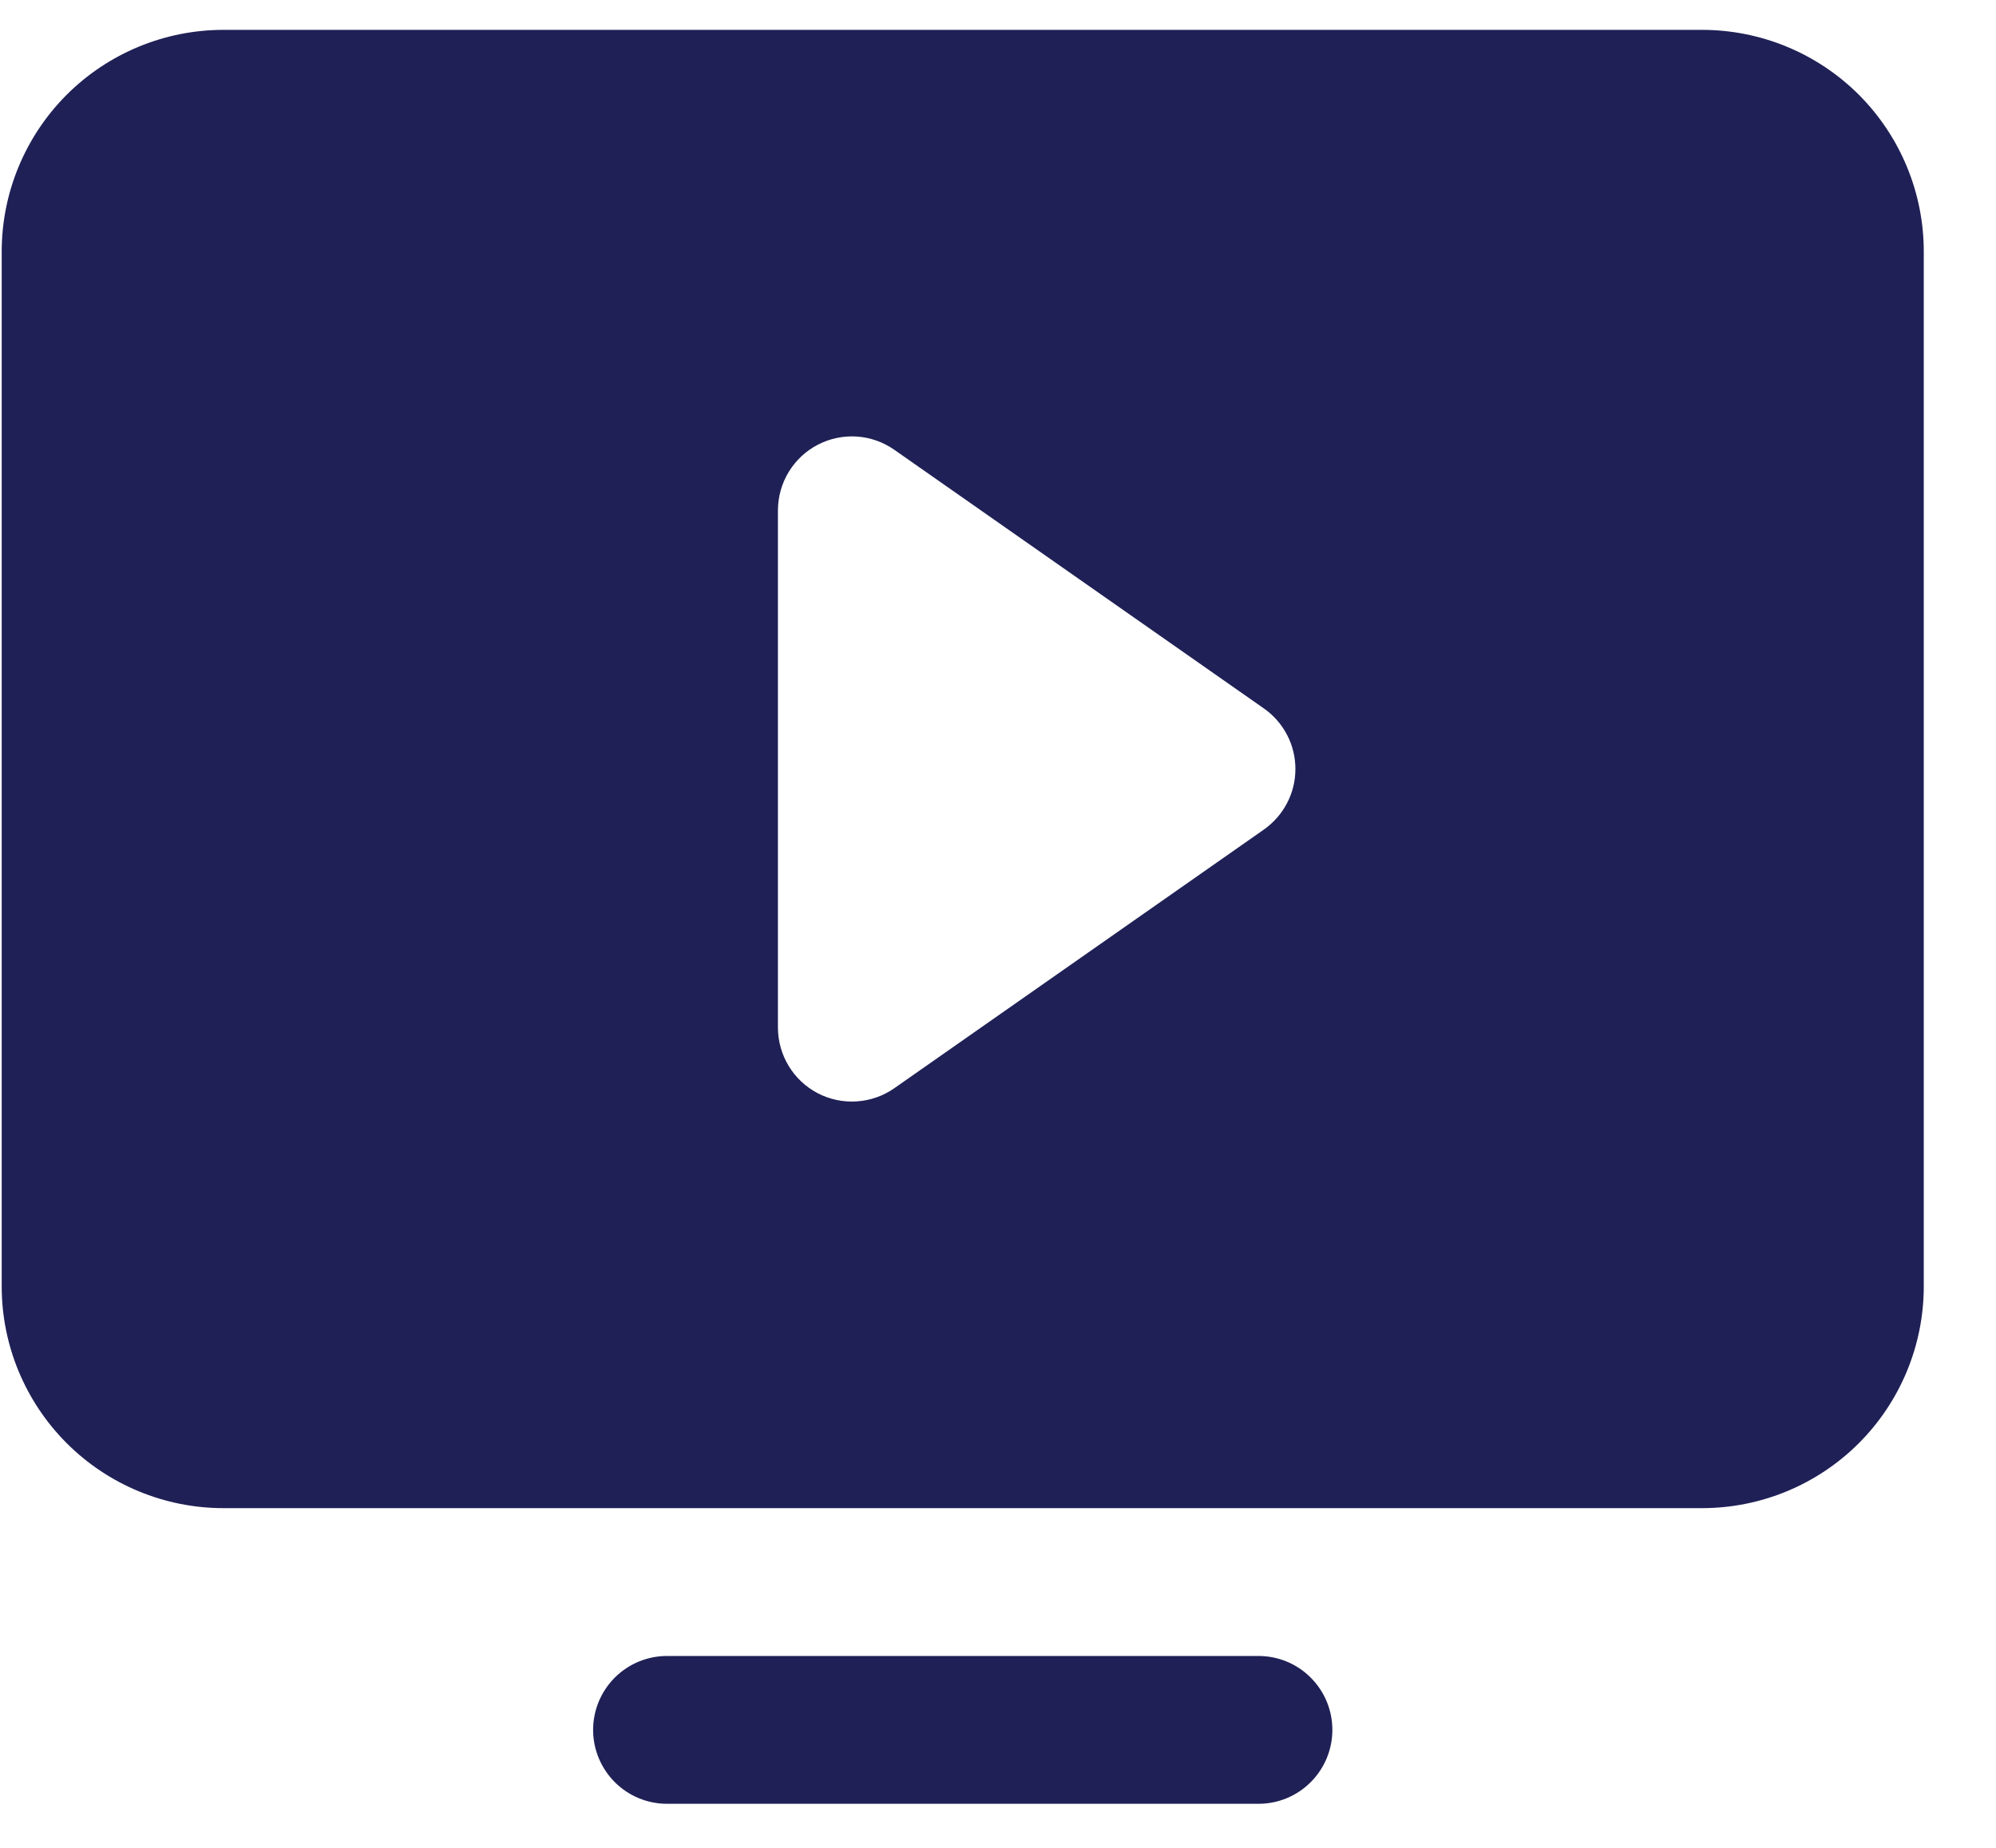 <svg width="27" height="25" viewBox="0 0 27 25" fill="none" xmlns="http://www.w3.org/2000/svg">
<path d="M18.023 23.404C18.023 23.669 17.918 23.923 17.73 24.111C17.543 24.299 17.289 24.404 17.023 24.404H9.023C8.758 24.404 8.504 24.299 8.316 24.111C8.129 23.923 8.023 23.669 8.023 23.404C8.023 23.139 8.129 22.884 8.316 22.697C8.504 22.509 8.758 22.404 9.023 22.404H17.023C17.289 22.404 17.543 22.509 17.73 22.697C17.918 22.884 18.023 23.139 18.023 23.404ZM26.023 3.404V17.404C26.023 18.2 25.707 18.962 25.145 19.525C24.582 20.088 23.819 20.404 23.023 20.404H3.023C2.228 20.404 1.465 20.088 0.902 19.525C0.34 18.962 0.023 18.2 0.023 17.404V3.404C0.023 2.608 0.34 1.845 0.902 1.282C1.465 0.72 2.228 0.404 3.023 0.404H23.023C23.819 0.404 24.582 0.72 25.145 1.282C25.707 1.845 26.023 2.608 26.023 3.404ZM17.523 10.404C17.523 10.243 17.485 10.085 17.41 9.942C17.336 9.8 17.229 9.677 17.097 9.585L12.097 6.085C11.947 5.98 11.772 5.918 11.589 5.906C11.406 5.894 11.224 5.933 11.062 6.017C10.9 6.101 10.764 6.229 10.669 6.385C10.574 6.541 10.524 6.721 10.523 6.904V13.904C10.524 14.087 10.574 14.266 10.669 14.422C10.764 14.579 10.9 14.706 11.062 14.791C11.224 14.875 11.406 14.913 11.589 14.901C11.772 14.889 11.947 14.828 12.097 14.723L17.097 11.223C17.229 11.13 17.336 11.008 17.41 10.865C17.485 10.723 17.523 10.565 17.523 10.404Z" fill="#1F2056"/>
</svg>
